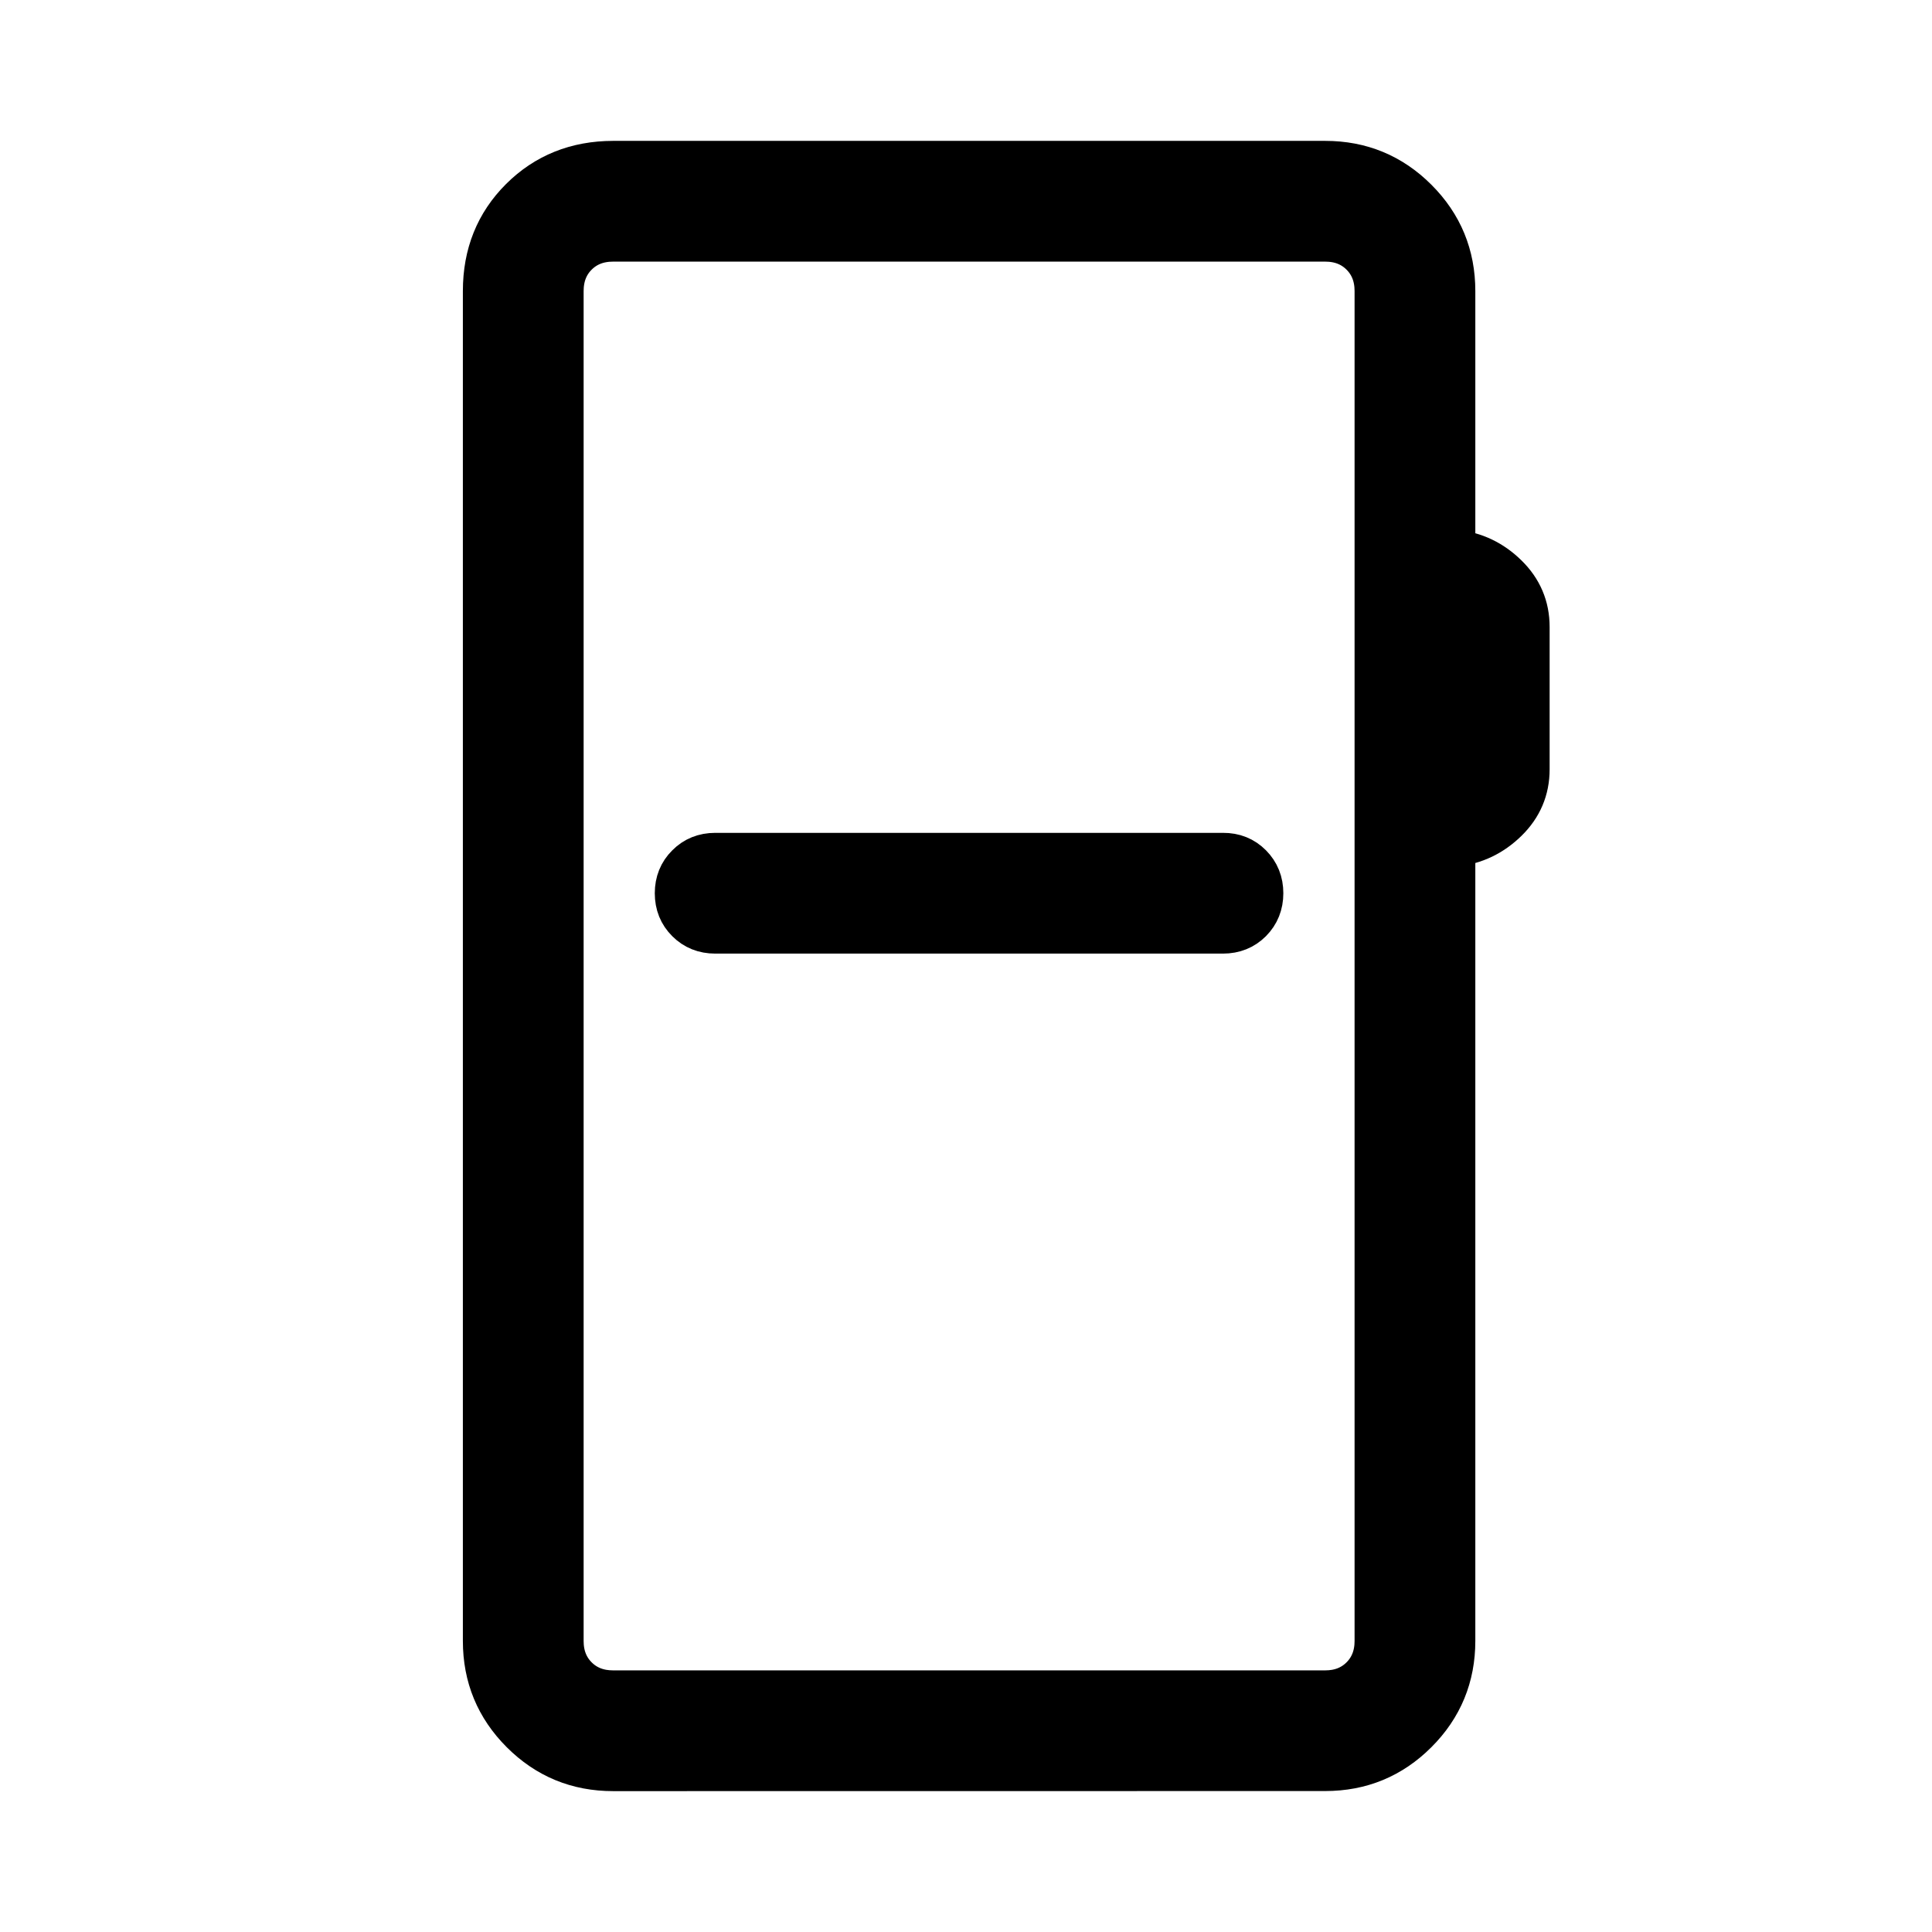 <svg width="24" height="24" viewBox="0 0 24 24" fill="none" xmlns="http://www.w3.org/2000/svg">
<path d="M7.616 22C7.168 22 6.787 21.843 6.472 21.528C6.157 21.213 6 20.832 6 20.385V3.615C6 3.155 6.154 2.771 6.463 2.463C6.772 2.155 7.156 2.001 7.616 2H16.462C16.909 2 17.29 2.157 17.605 2.472C17.92 2.787 18.077 3.168 18.077 3.616V6.83C18.326 6.857 18.542 6.96 18.725 7.14C18.908 7.319 19 7.535 19 7.788V9.557C19 9.81 18.908 10.026 18.725 10.205C18.542 10.384 18.326 10.488 18.077 10.515V20.384C18.077 20.831 17.92 21.212 17.605 21.527C17.29 21.842 16.909 21.999 16.462 21.999L7.616 22ZM7.616 21H16.462C16.641 21 16.789 20.942 16.904 20.827C17.019 20.712 17.077 20.564 17.077 20.385V3.615C17.077 3.436 17.019 3.288 16.904 3.173C16.789 3.058 16.641 3 16.462 3H7.616C7.436 3 7.288 3.058 7.173 3.173C7.058 3.288 7 3.436 7 3.616V20.385C7 20.564 7.058 20.712 7.173 20.827C7.288 20.942 7.436 21 7.616 21ZM8.885 11.596H15.192C15.335 11.596 15.454 11.548 15.549 11.453C15.644 11.357 15.692 11.238 15.692 11.096C15.692 10.954 15.644 10.835 15.549 10.739C15.454 10.643 15.335 10.595 15.192 10.596H8.885C8.742 10.596 8.623 10.644 8.528 10.74C8.432 10.835 8.384 10.954 8.384 11.096C8.384 11.239 8.432 11.358 8.528 11.453C8.623 11.548 8.742 11.596 8.885 11.596Z" fill="black"/>
<path d="M7 21V3M7.616 22C7.168 22 6.787 21.843 6.472 21.528C6.157 21.213 6 20.832 6 20.385V3.615C6 3.155 6.154 2.771 6.463 2.463C6.772 2.155 7.156 2.001 7.616 2H16.462C16.909 2 17.29 2.157 17.605 2.472C17.92 2.787 18.077 3.168 18.077 3.616V6.83C18.326 6.857 18.542 6.96 18.725 7.14C18.908 7.319 19 7.535 19 7.788V9.557C19 9.81 18.908 10.026 18.725 10.205C18.542 10.384 18.326 10.488 18.077 10.515V20.384C18.077 20.831 17.92 21.212 17.605 21.527C17.29 21.842 16.909 21.999 16.462 21.999L7.616 22ZM7.616 21H16.462C16.641 21 16.789 20.942 16.904 20.827C17.019 20.712 17.077 20.564 17.077 20.385V3.615C17.077 3.436 17.019 3.288 16.904 3.173C16.789 3.058 16.641 3 16.462 3H7.616C7.436 3 7.288 3.058 7.173 3.173C7.058 3.288 7 3.436 7 3.616V20.385C7 20.564 7.058 20.712 7.173 20.827C7.288 20.942 7.436 21 7.616 21ZM8.885 11.596H15.192C15.335 11.596 15.454 11.548 15.549 11.453C15.644 11.357 15.692 11.238 15.692 11.096C15.692 10.954 15.644 10.835 15.549 10.739C15.454 10.643 15.335 10.595 15.192 10.596H8.885C8.742 10.596 8.623 10.644 8.528 10.74C8.432 10.835 8.384 10.954 8.384 11.096C8.384 11.239 8.432 11.358 8.528 11.453C8.623 11.548 8.742 11.596 8.885 11.596Z" stroke="black" stroke-width="0.5"/>
</svg>
